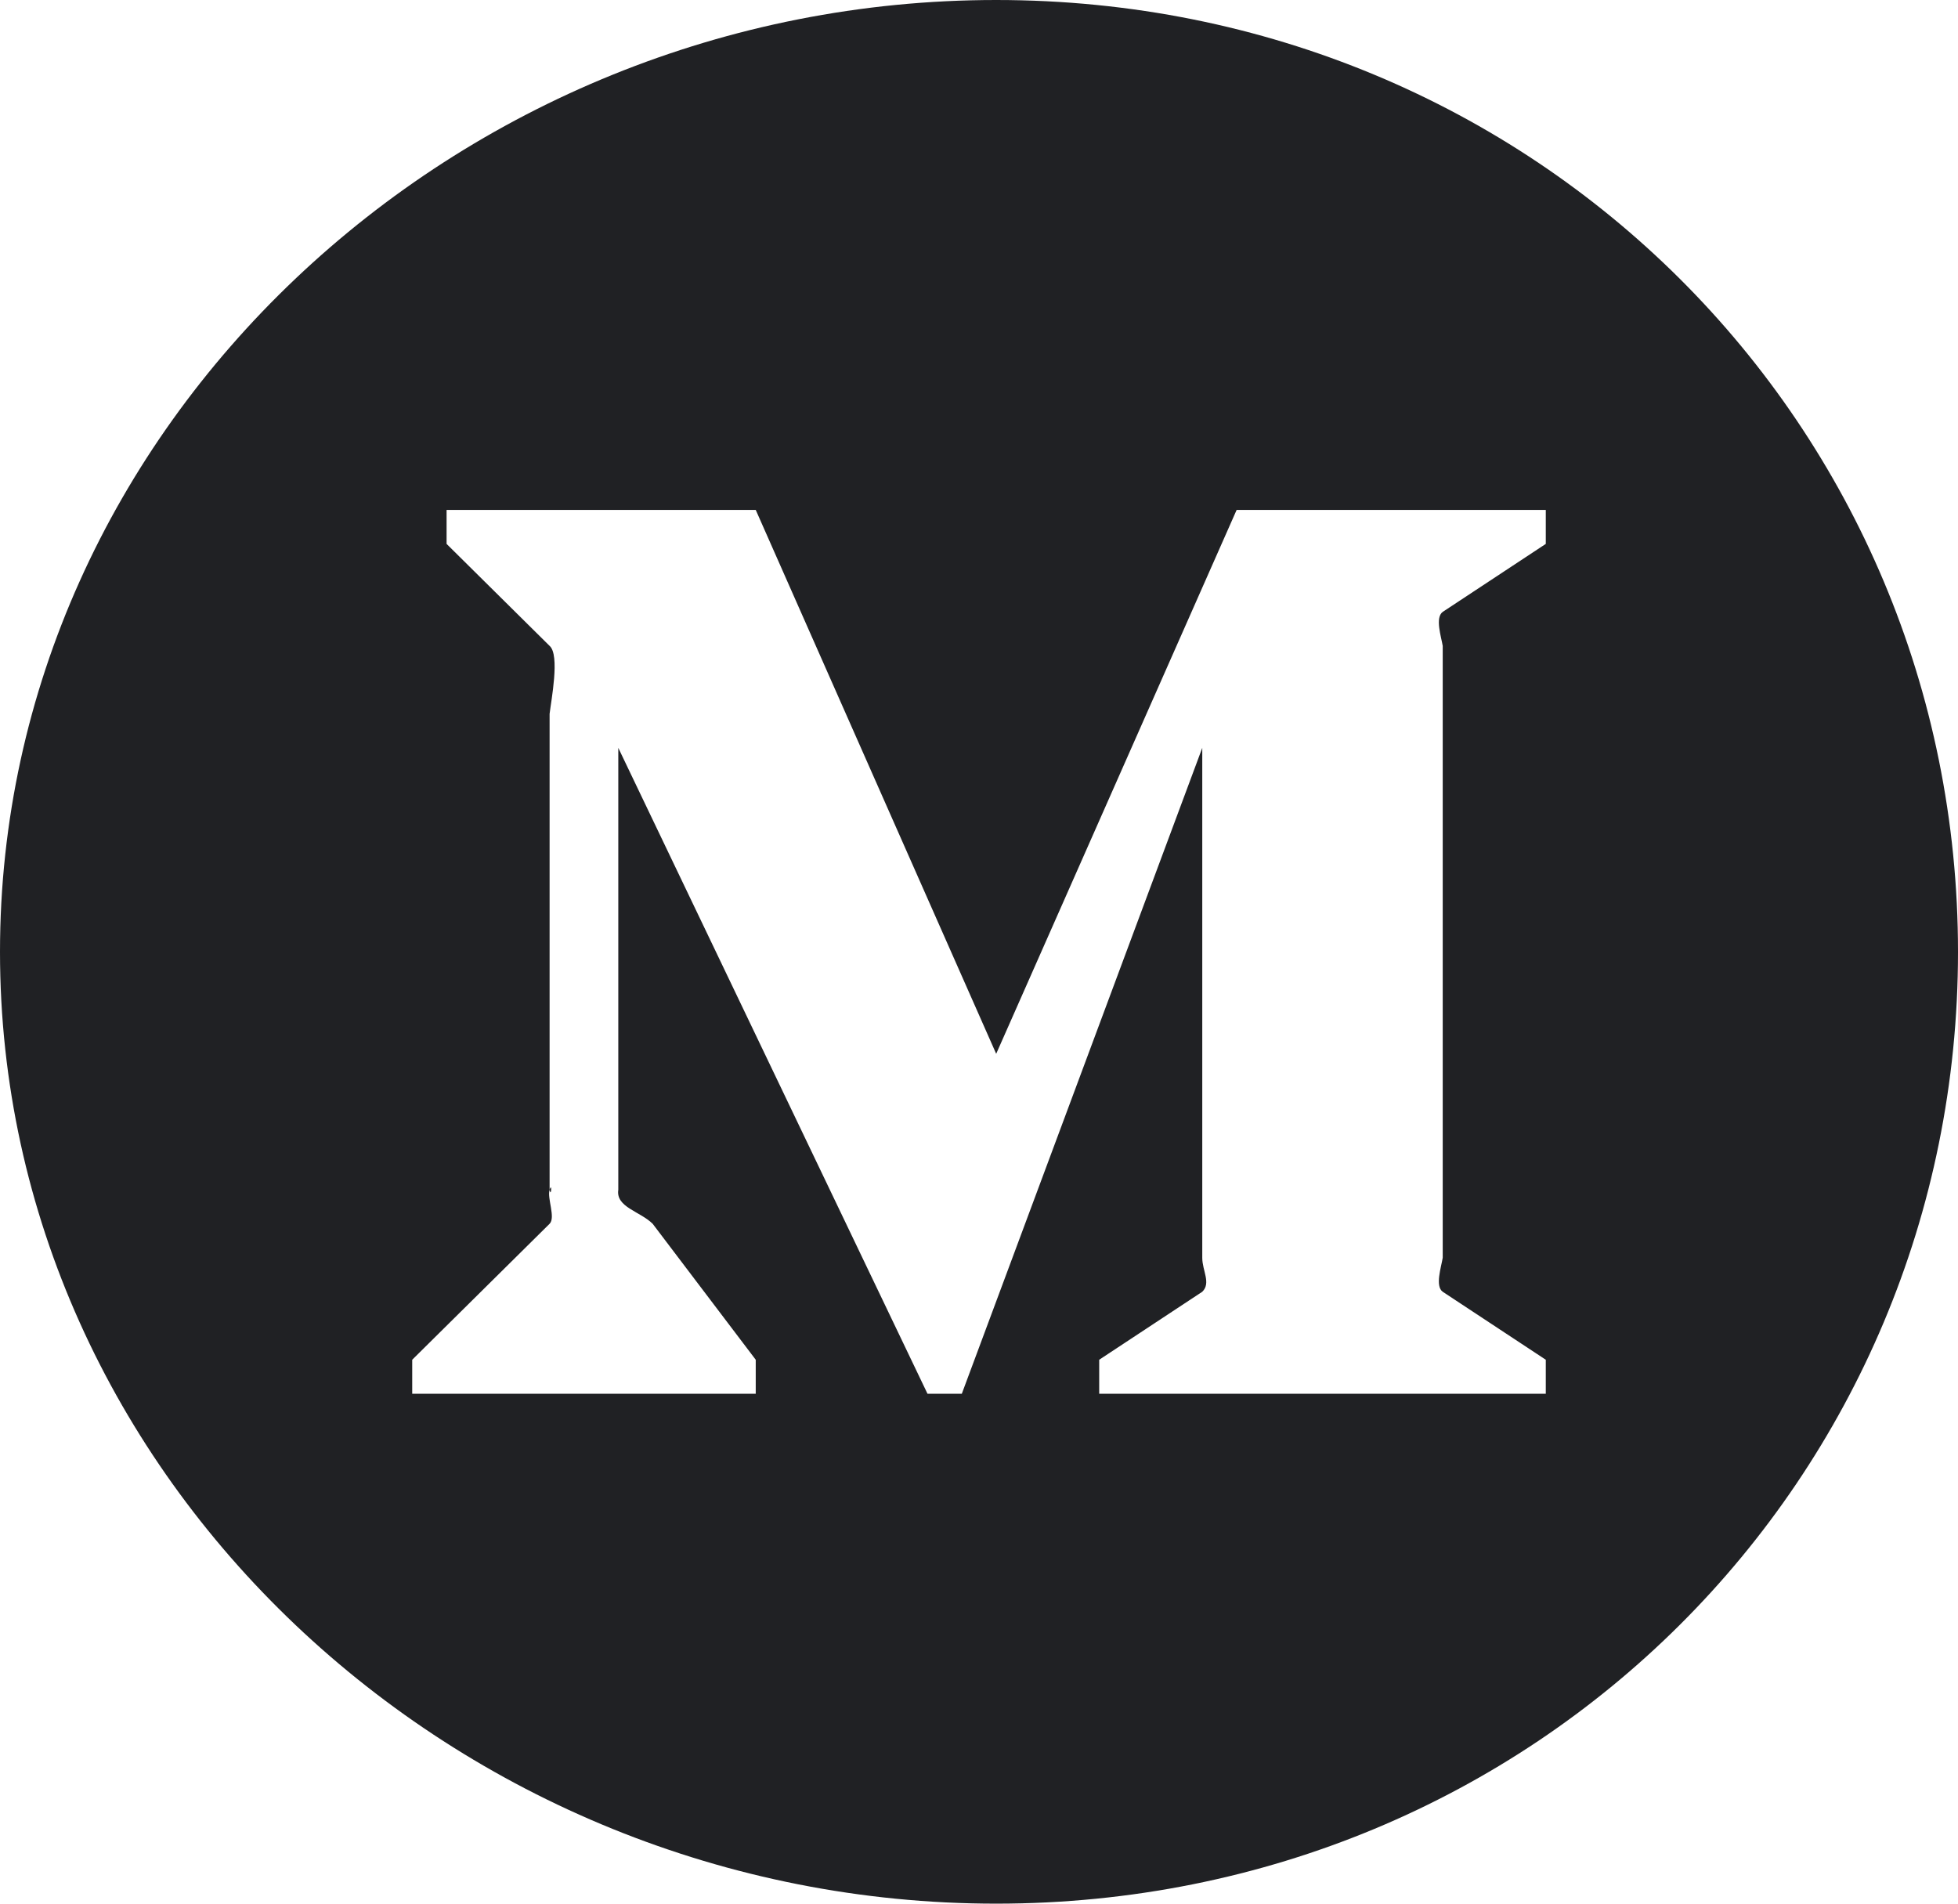 <svg width="36" height="35" viewBox="0 0 36 35" fill="none" xmlns="http://www.w3.org/2000/svg">
<path d="M18.316 0C8.376 0 0 7.836 0 17.5C0 27.164 8.376 35 18.316 35C28.256 35 36 27.164 36 17.5C36 7.836 28.256 0 18.316 0ZM28.421 10L26.526 11.25C26.382 11.355 26.498 11.707 26.526 11.875V23.125C26.498 23.297 26.382 23.648 26.526 23.75L28.421 25V25.625H20.21V25L22.105 23.75C22.27 23.59 22.105 23.363 22.105 23.125V13.75L17.684 25.625H17.053L11.368 13.75V21.875C11.32 22.195 11.767 22.27 12 22.5L13.895 25V25.625H7.579V25L10.105 22.5C10.219 22.386 10.056 22.027 10.105 21.875C10.132 22.032 10.154 21.723 10.105 21.875V13.125C10.133 12.879 10.298 12.043 10.105 11.875L8.211 10V9.375H13.895L18.316 19.375L22.737 9.375H28.421V10Z" fill="#202124"/>
</svg>
